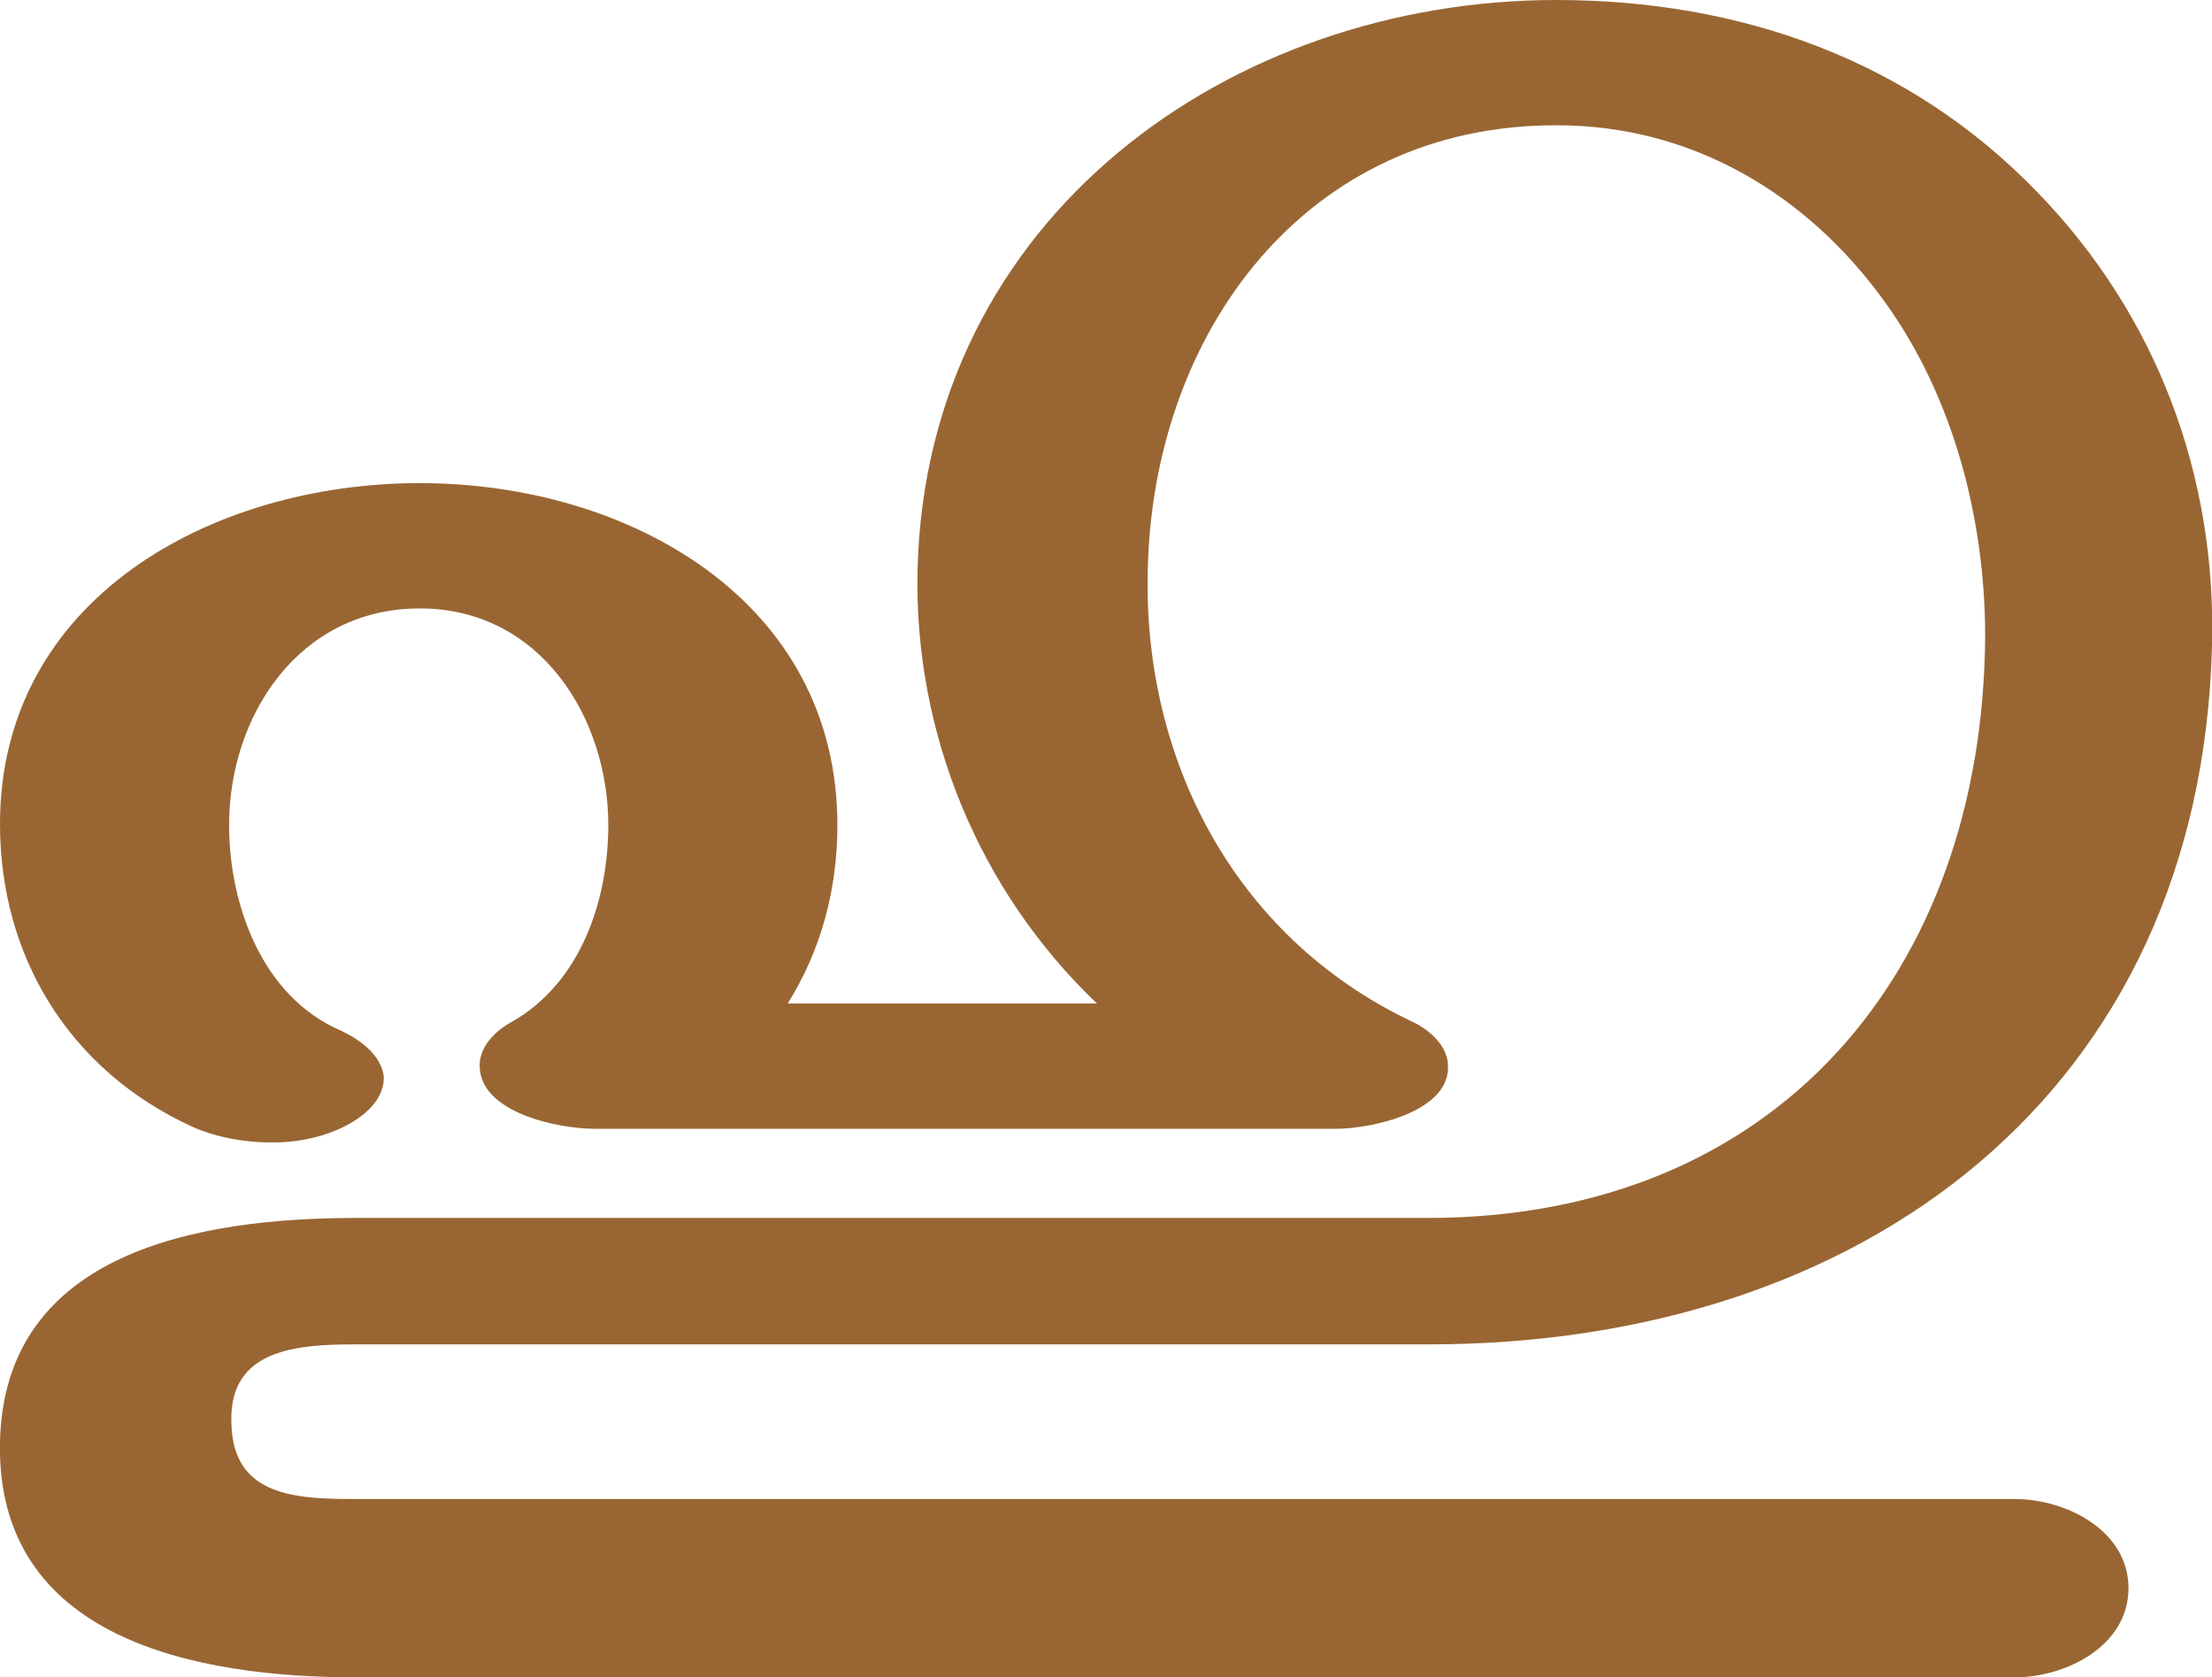 <?xml version="1.0" encoding="UTF-8"?>
<!DOCTYPE svg PUBLIC "-//W3C//DTD SVG 1.1//EN" "http://www.w3.org/Graphics/SVG/1.1/DTD/svg11.dtd">
<!-- Creator: CorelDRAW X8 -->
<svg xmlns="http://www.w3.org/2000/svg" xml:space="preserve" width="1960px" height="1486px" version="1.1" style="shape-rendering:geometricPrecision; text-rendering:geometricPrecision; image-rendering:optimizeQuality; fill-rule:evenodd; clip-rule:evenodd"
viewBox="0 0 1960 1486"
 xmlns:xlink="http://www.w3.org/1999/xlink">
 <defs>
  <style type="text/css">
   <![CDATA[
    .fil0 {fill:#996633;fill-rule:nonzero}
   ]]>
  </style>
 </defs>
 <g id="Layer_x0020_1">
  <path class="fil0" d="M1805 170c106,109 159,251 155,402 -10,396 -309,619 -694,619l-950 0c-53,0 -113,4 -111,69 1,66 57,68 111,68l1469 0c46,0 101,28 101,79 0,51 -55,79 -101,79l-1469 0c-143,0 -320,-34 -316,-209 4,-169 178,-198 316,-198l949 0c310,0 492,-219 494,-515 0,-104 -28,-213 -90,-298 -68,-94 -170,-155 -289,-155 -223,-1 -359,184 -363,395 -4,166 76,323 232,398 16,7 33,21 34,39 3,42 -68,57 -99,57l-657 0c-32,0 -102,-14 -102,-56 0,-17 14,-31 29,-39 61,-35 85,-108 85,-174 0,-95 -60,-192 -167,-192 -107,0 -169,95 -169,192 0,70 29,152 99,182 17,8 35,21 38,40 1,16 -10,29 -23,38 -19,13 -44,20 -69,21 -28,1 -56,-4 -78,-14 -109,-50 -170,-151 -170,-268 0,-199 187,-302 372,-302 185,0 370,104 370,303 0,56 -14,110 -44,158l274 0c-105,-100 -162,-240 -159,-383 7,-314 278,-506 566,-506 163,0 313,53 426,170z"/>
 </g>
</svg>
